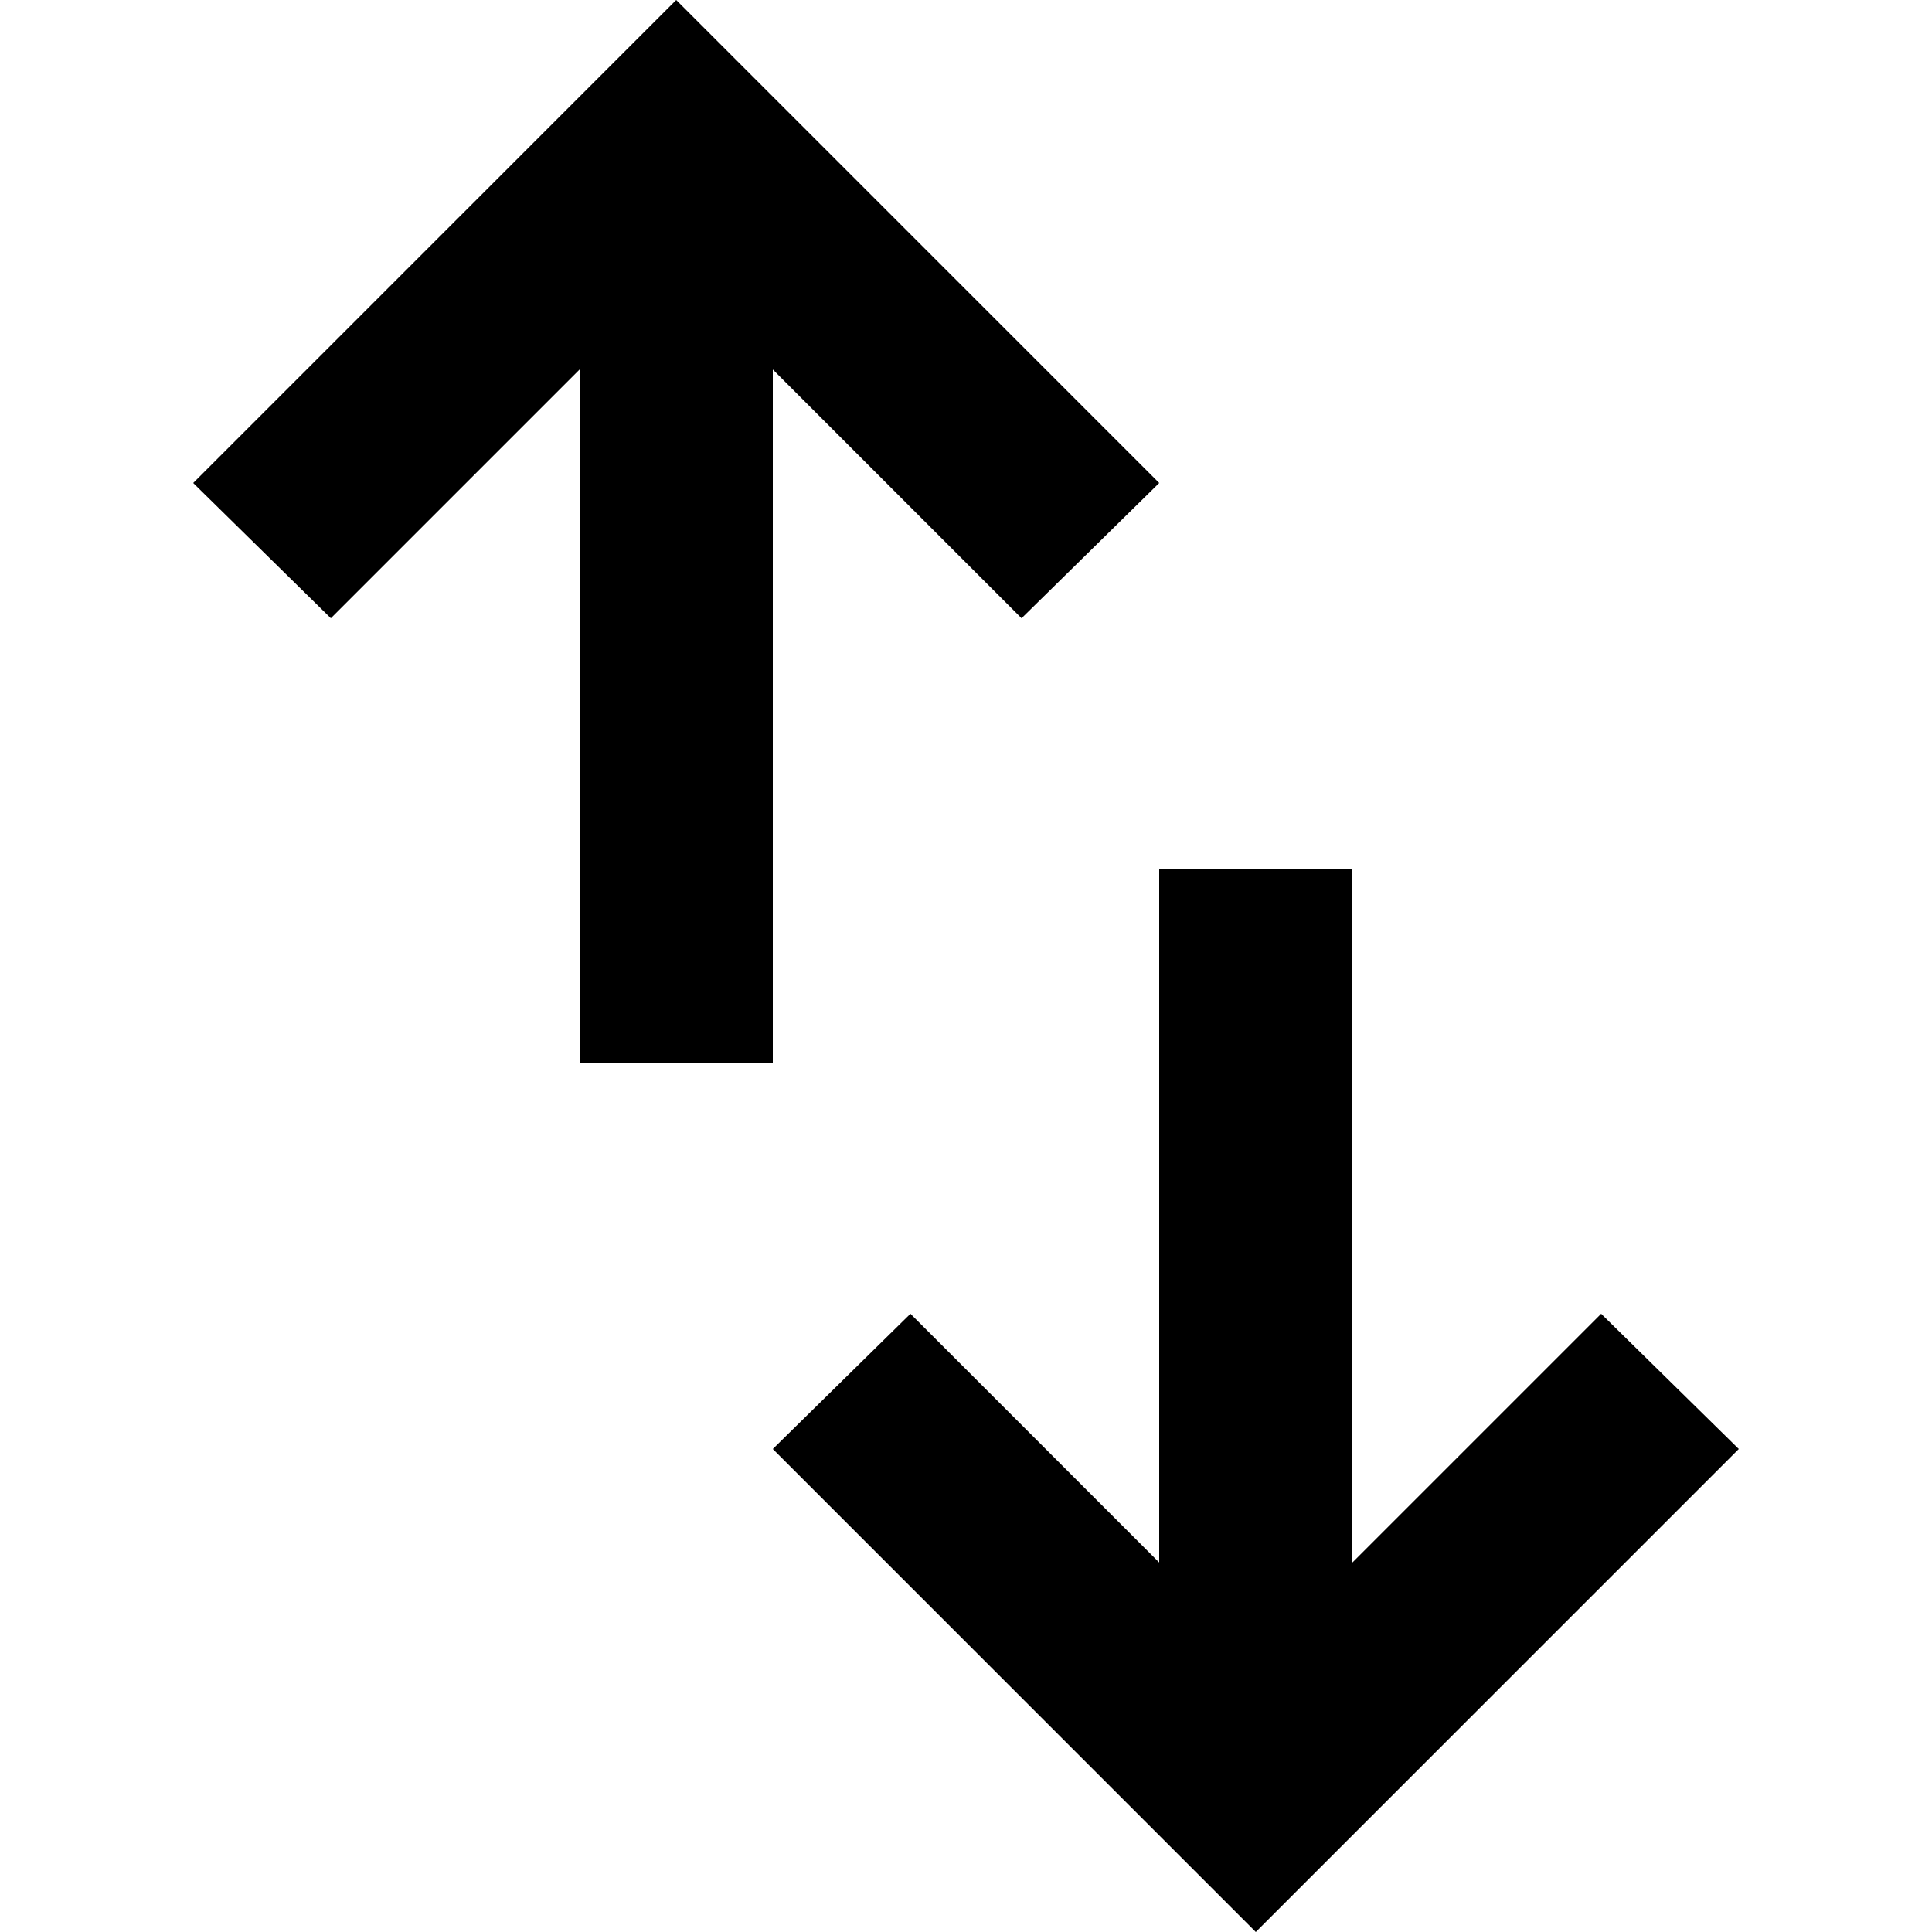 <svg width="16" height="16" viewBox="0 0 16 16" fill="currentColor" xmlns="http://www.w3.org/2000/svg">
<path d="M4.8 8.8V3.06L2.74 5.12L1.6 4L5.6 0L9.6 4L8.46 5.12L6.4 3.06V8.8H4.8ZM10.4 16L6.4 12L7.54 10.88L9.6 12.94V7.2H11.2V12.94L13.26 10.88L14.4 12L10.4 16Z" fill="inherit"/>
</svg>
